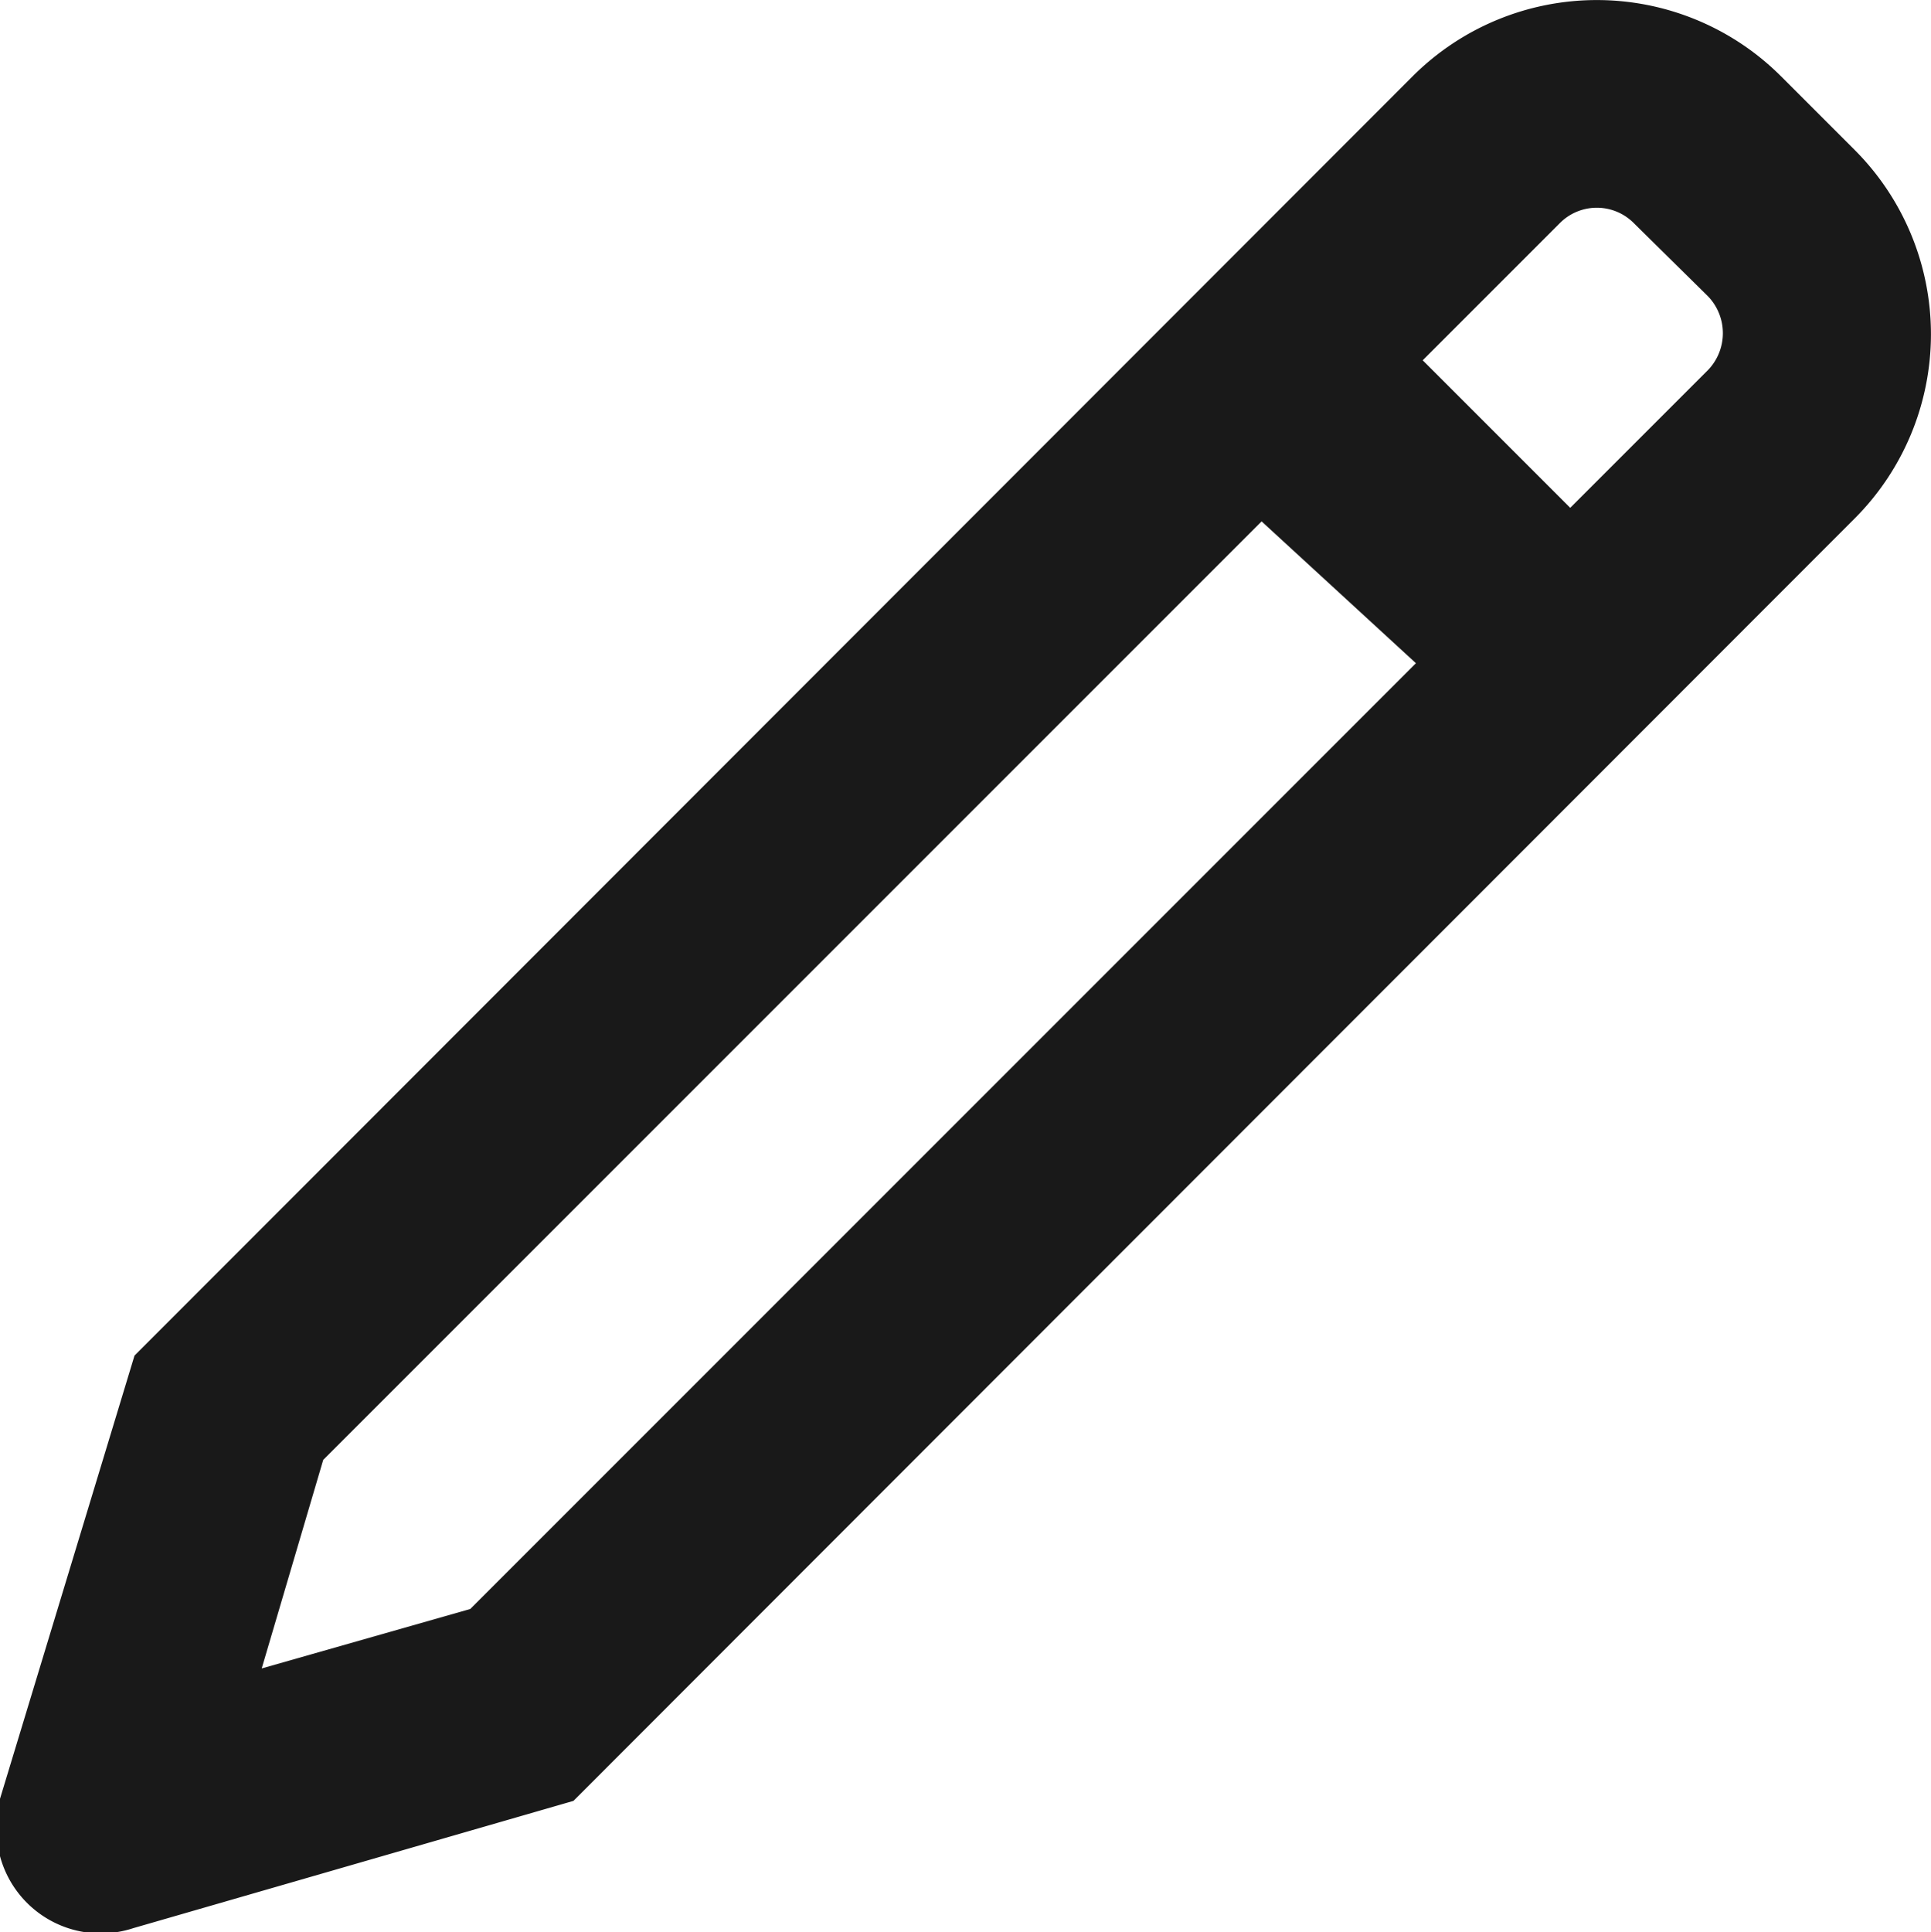 <svg xmlns="http://www.w3.org/2000/svg" viewBox="0 0 18.52 18.53"><defs><style>.cls-1{fill:#191919;}</style></defs><g id="Layer_2" data-name="Layer 2"><g id="Layer_1-2" data-name="Layer 1"><path class="cls-1" d="M12.1,5l-9,9-.59,2,2-.57,9.07-9.07Zm1.54-1.55,1.42,1.42,1.32-1.32a.51.51,0,0,0,0-.71l-.71-.7a.5.5,0,0,0-.71,0L13.64,3.46ZM17.08.73l.71.71a2.5,2.5,0,0,1,0,3.53L5.5,17.27,1.28,18.49A1,1,0,0,1,0,17.8a1,1,0,0,1,0-.55L1.29,13,13.55.73a2.5,2.5,0,0,1,3.53,0Z"/></g></g></svg>